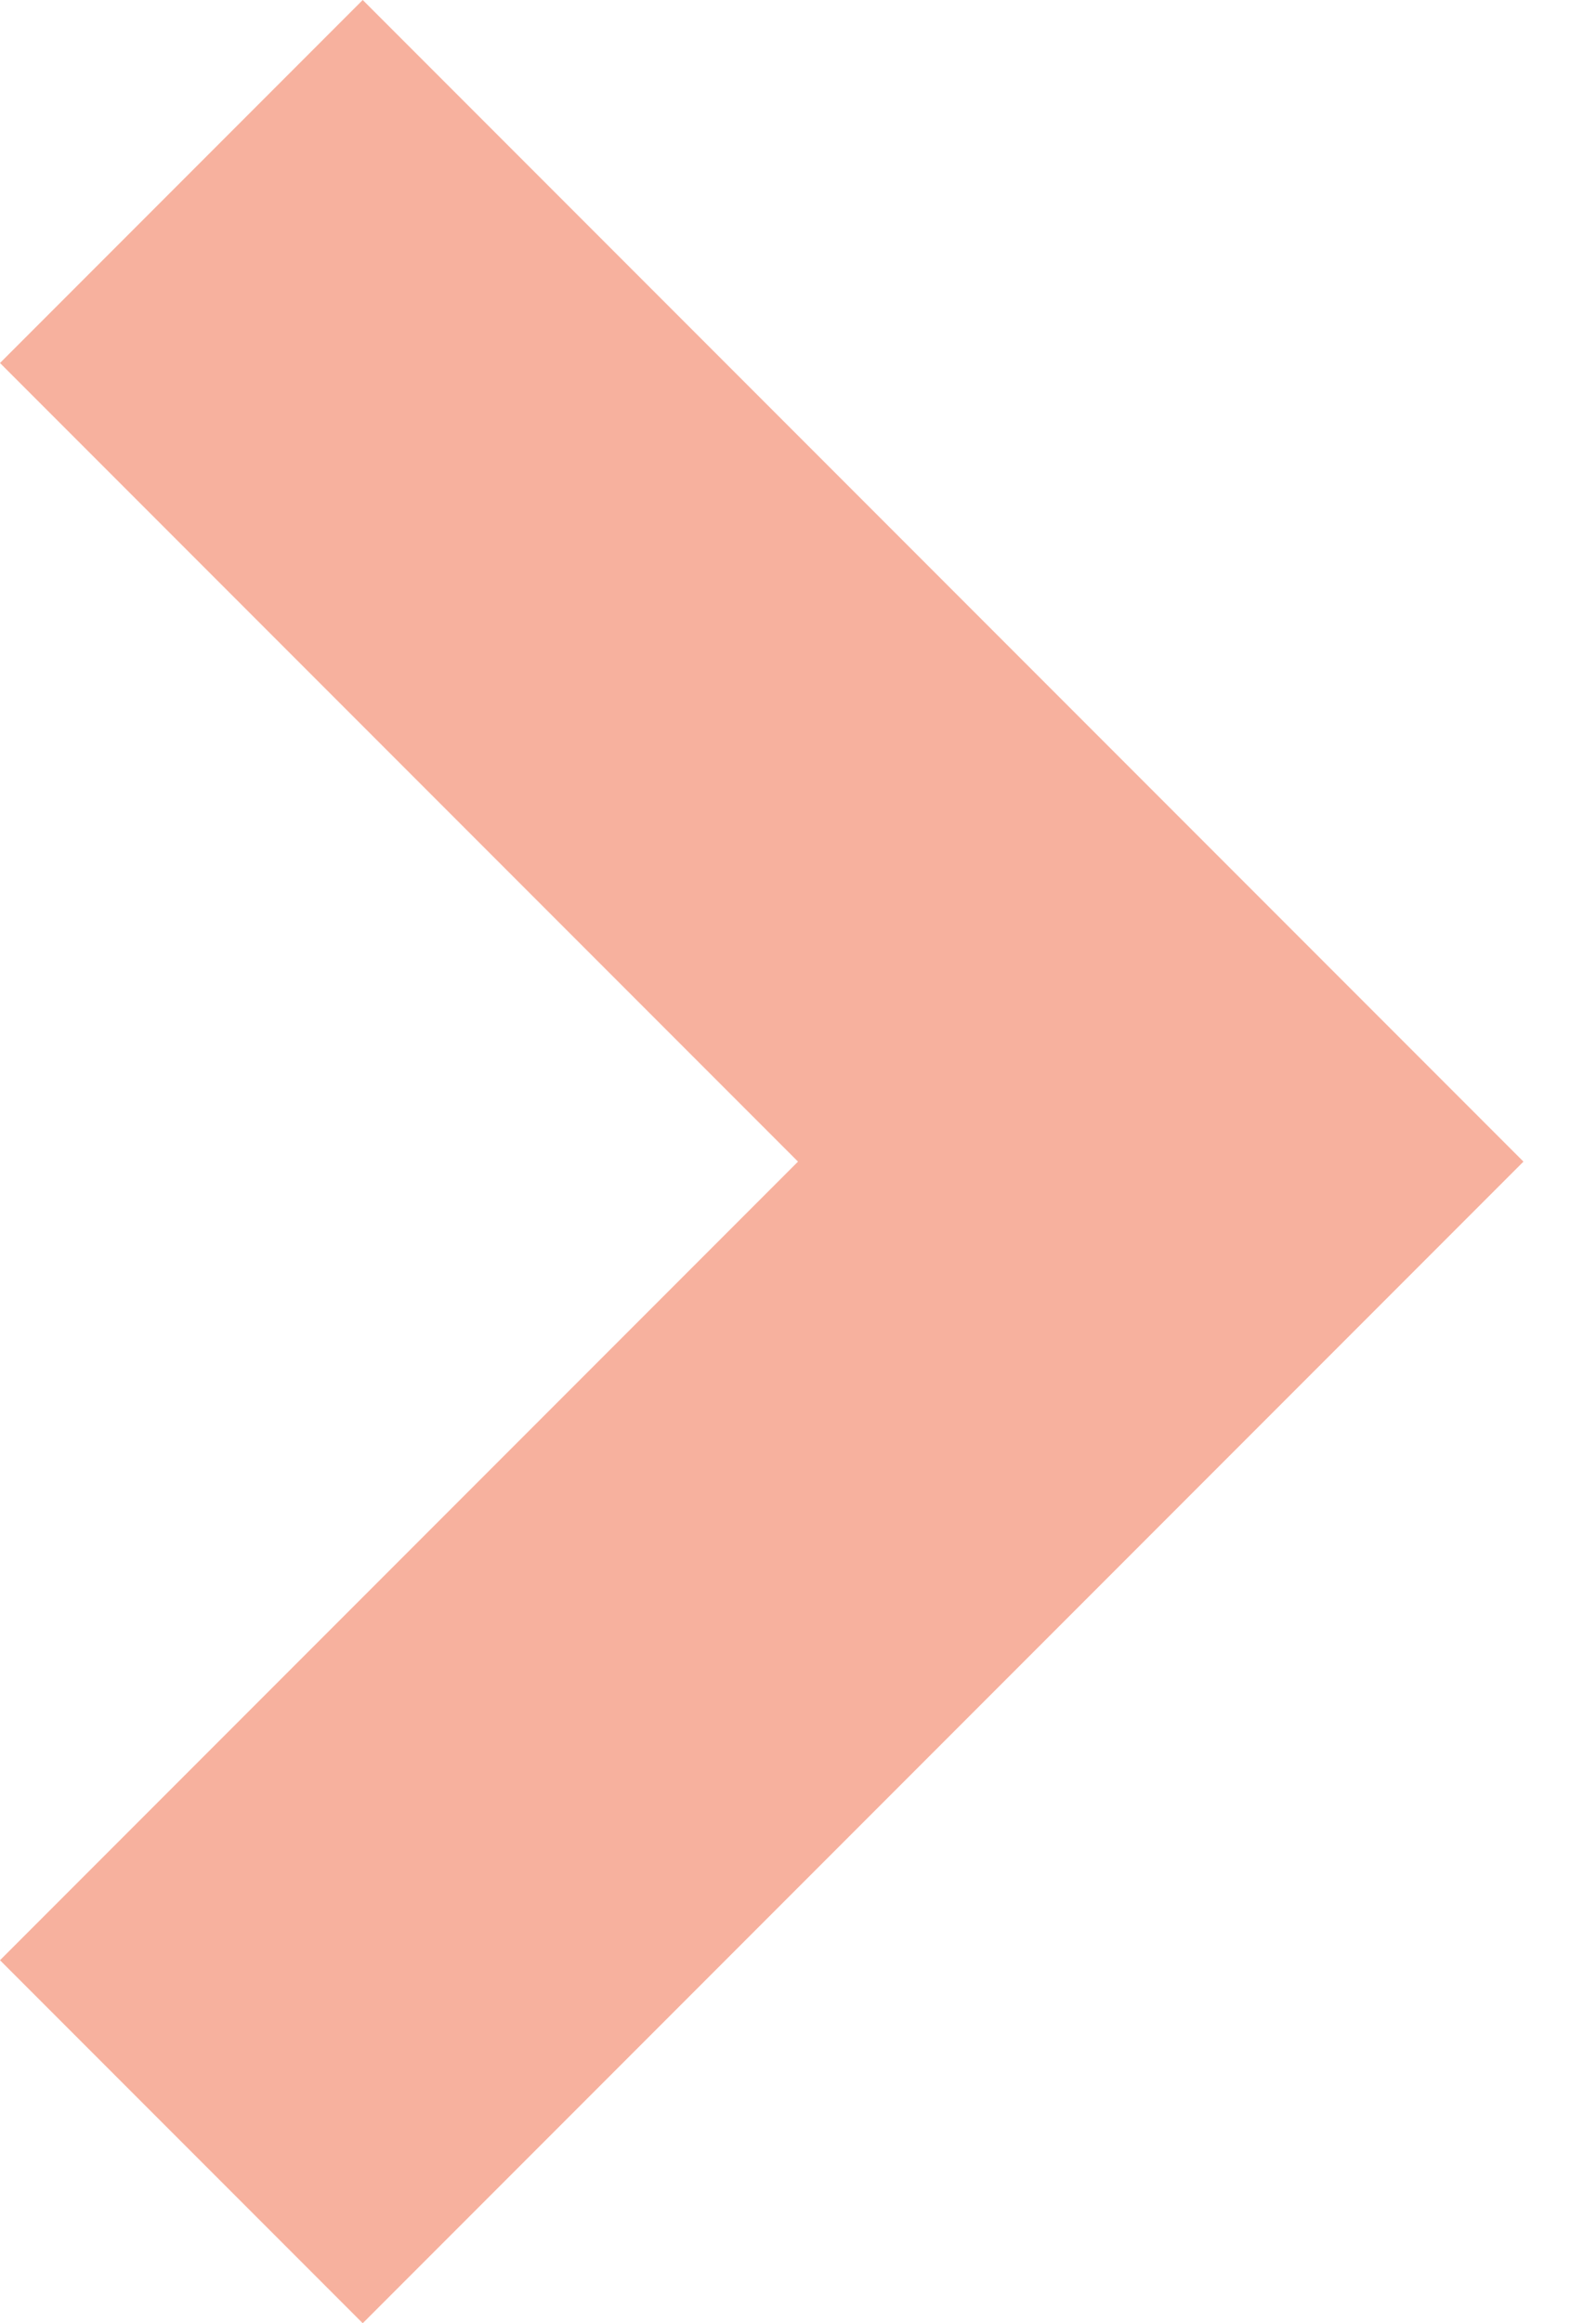 <svg width="11" height="16" viewBox="0 0 11 16" version="1.1" xmlns="http://www.w3.org/2000/svg" xmlns:xlink="http://www.w3.org/1999/xlink">
<title>Vector</title>
<desc>Created using Figma</desc>
<g id="Canvas" transform="translate(-20954 -6064)">
<g id="Vector">
<use xlink:href="#path0_fill" transform="matrix(1 -2.44929e-16 2.44929e-16 1 20954 6064)" fill="#F7B19E"/>
</g>
</g>
<defs>
<path id="path0_fill" d="M 2.5 0L 0 2.5L 5.5 8L 0 13.5L 2.5 16L 10.5 8L 2.5 0Z"/>
</defs>
</svg>
